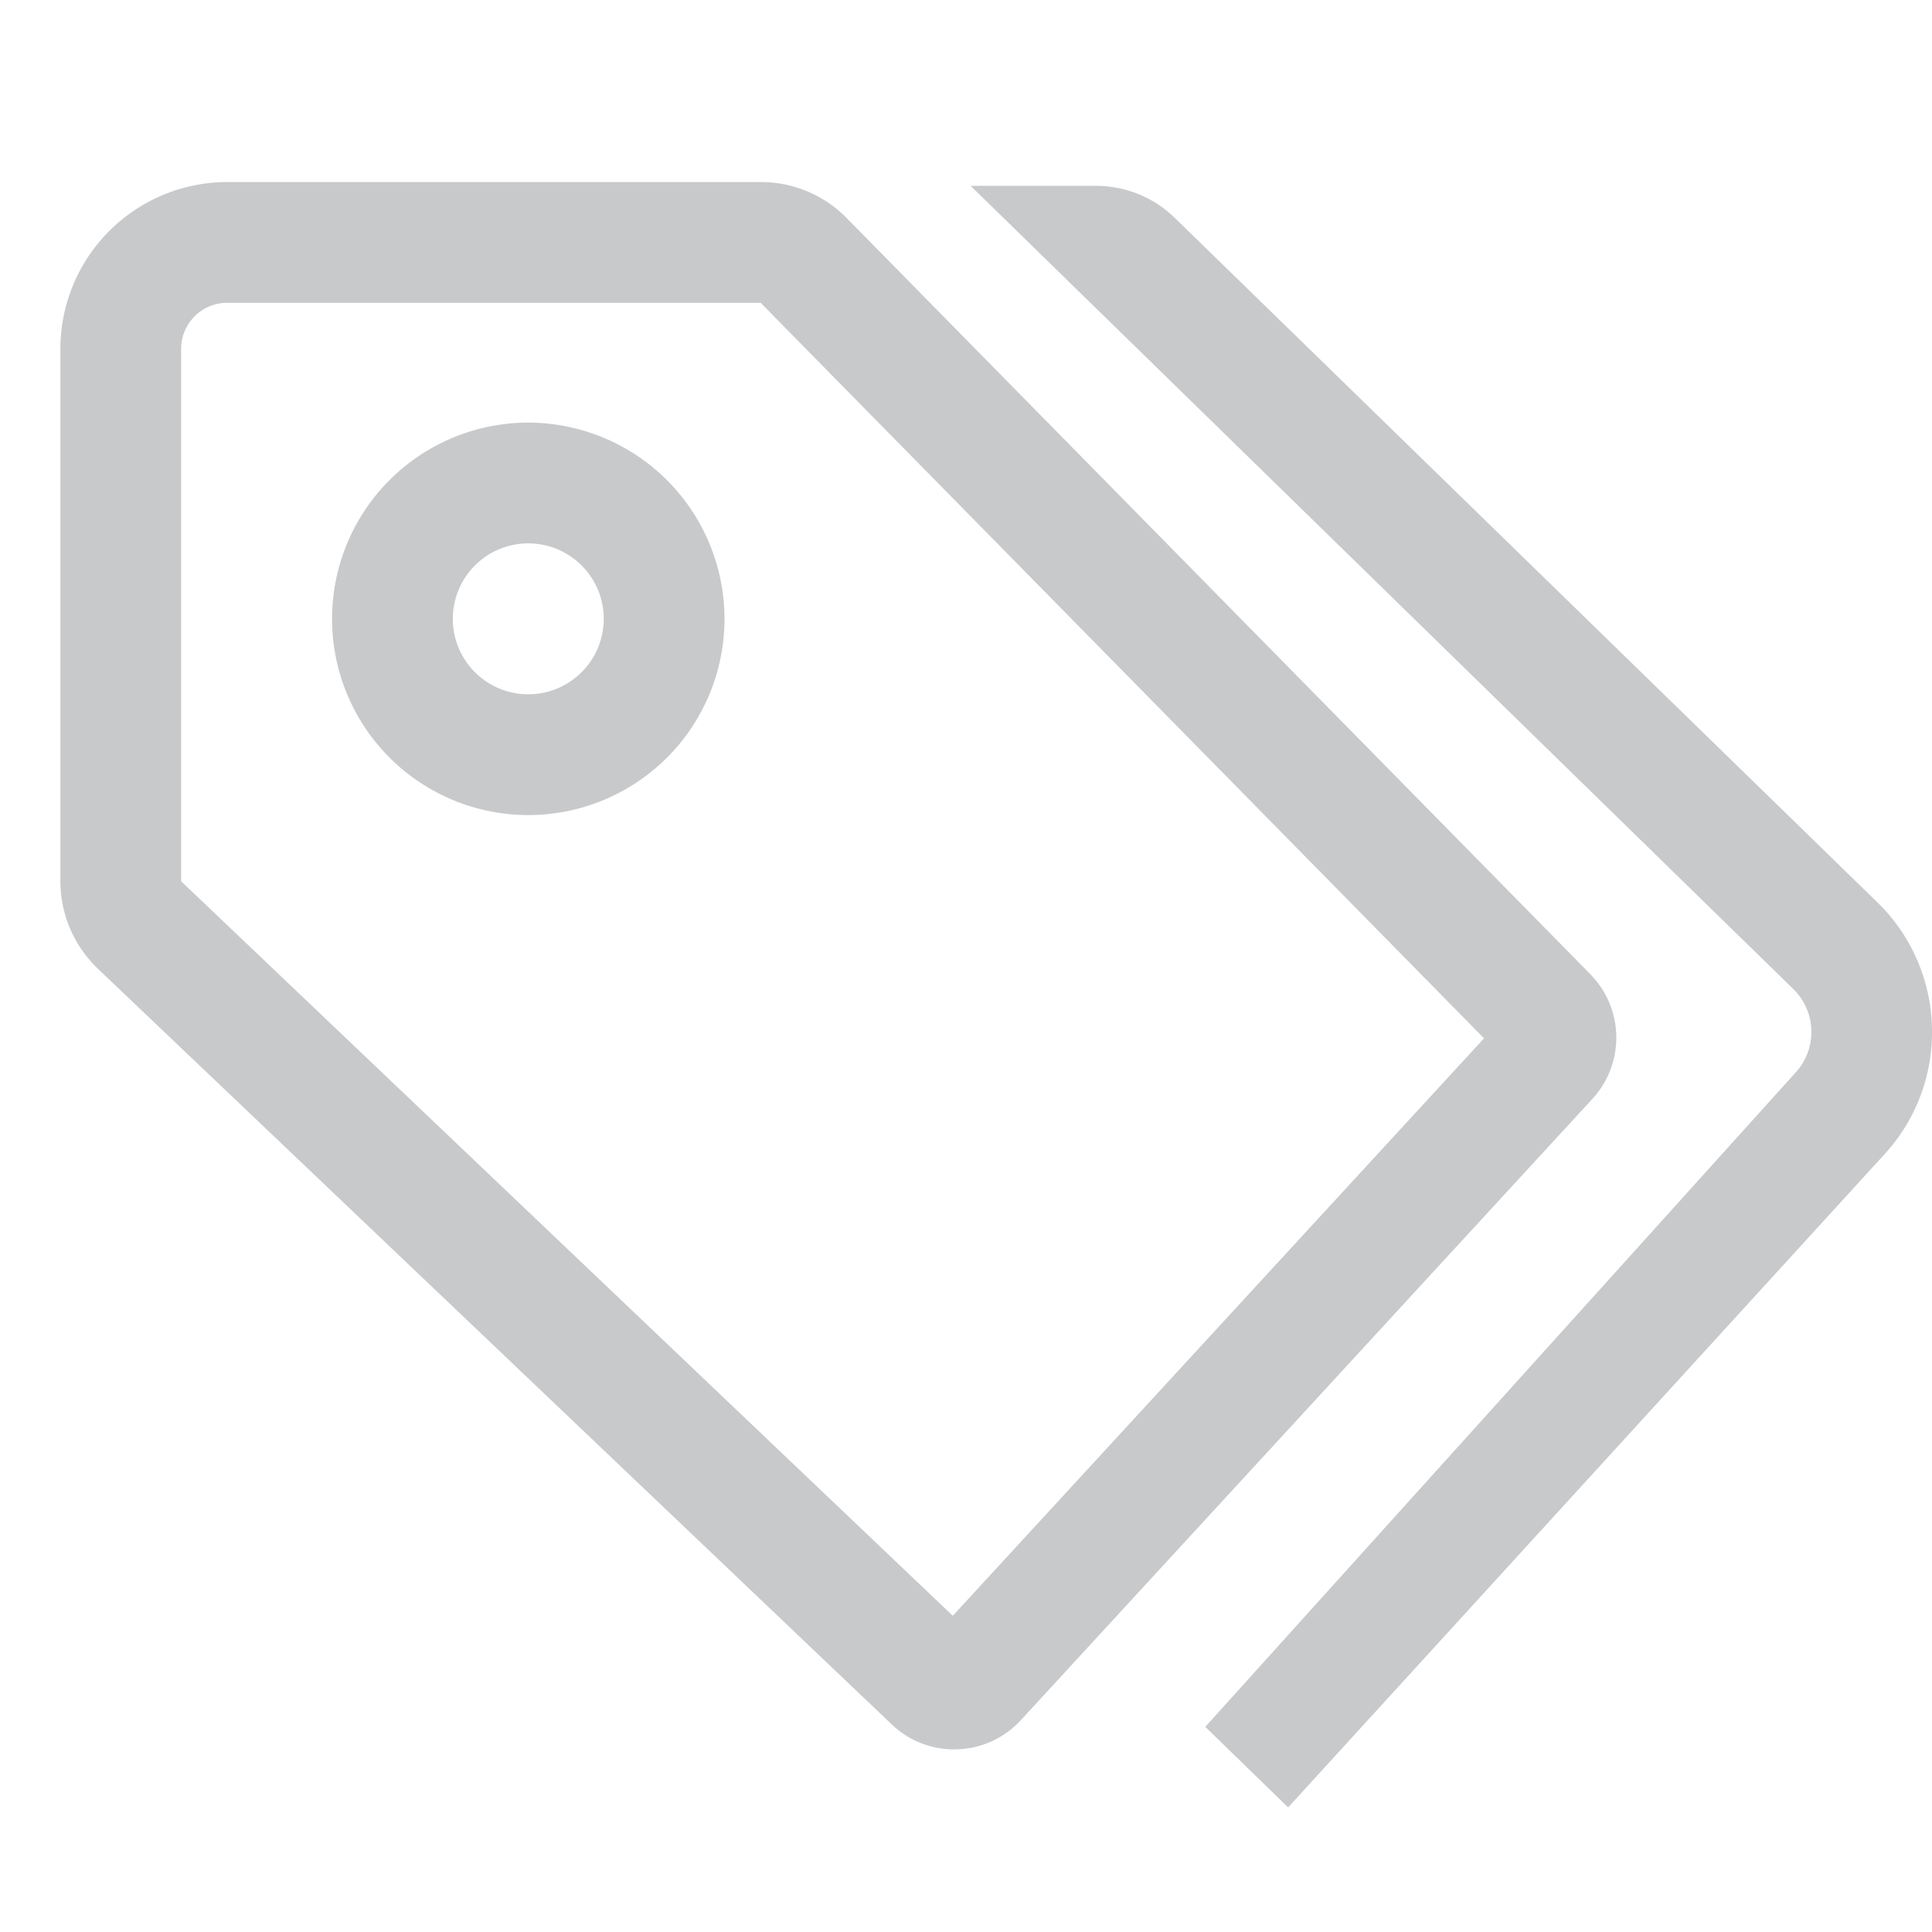 <svg xmlns="http://www.w3.org/2000/svg" width="512" height="512" viewBox="0 0 512 512"><path fill="#c8c9cb" d="M511.974 271.891a47.74 47.74 0 0 0-14.706-33.008L311.57 57.98a29.9 29.9 0 0 0-21.2-8.731h-33.142l217.754 212.6l.092.088a15.907 15.907 0 0 1 .741 22.337l-156.4 173.355l21.953 21.356L499.447 305.85a47.75 47.75 0 0 0 12.527-33.959"/><path fill="#c8c9cb" d="M426.9 283.161a23.92 23.92 0 0 0-5.231-24.742c-.106-.111-.2-.231-.306-.34L224.307 57.716l-.094-.094a31.8 31.8 0 0 0-22.628-9.373H60.194A44.244 44.244 0 0 0 16 92.443v141.1a32.12 32.12 0 0 0 10.045 23.28l210.32 200.2l.077.073a23.82 23.82 0 0 0 16.409 6.508q.447 0 .9-.017a24.1 24.1 0 0 0 6.741-1.217a23.85 23.85 0 0 0 10.047-6.517l151.444-164.621a24 24 0 0 0 4.917-8.071M252.5 428.2L48.077 233.612L48 233.54V92.443a12.21 12.21 0 0 1 12.194-12.194h141.39l191.7 194.918Z"/><path fill="#c8c9cb" d="M140 112a52 52 0 1 0 52 52a52.06 52.06 0 0 0-52-52m0 72a20 20 0 1 1 20-20a20.023 20.023 0 0 1-20 20"/></svg>
